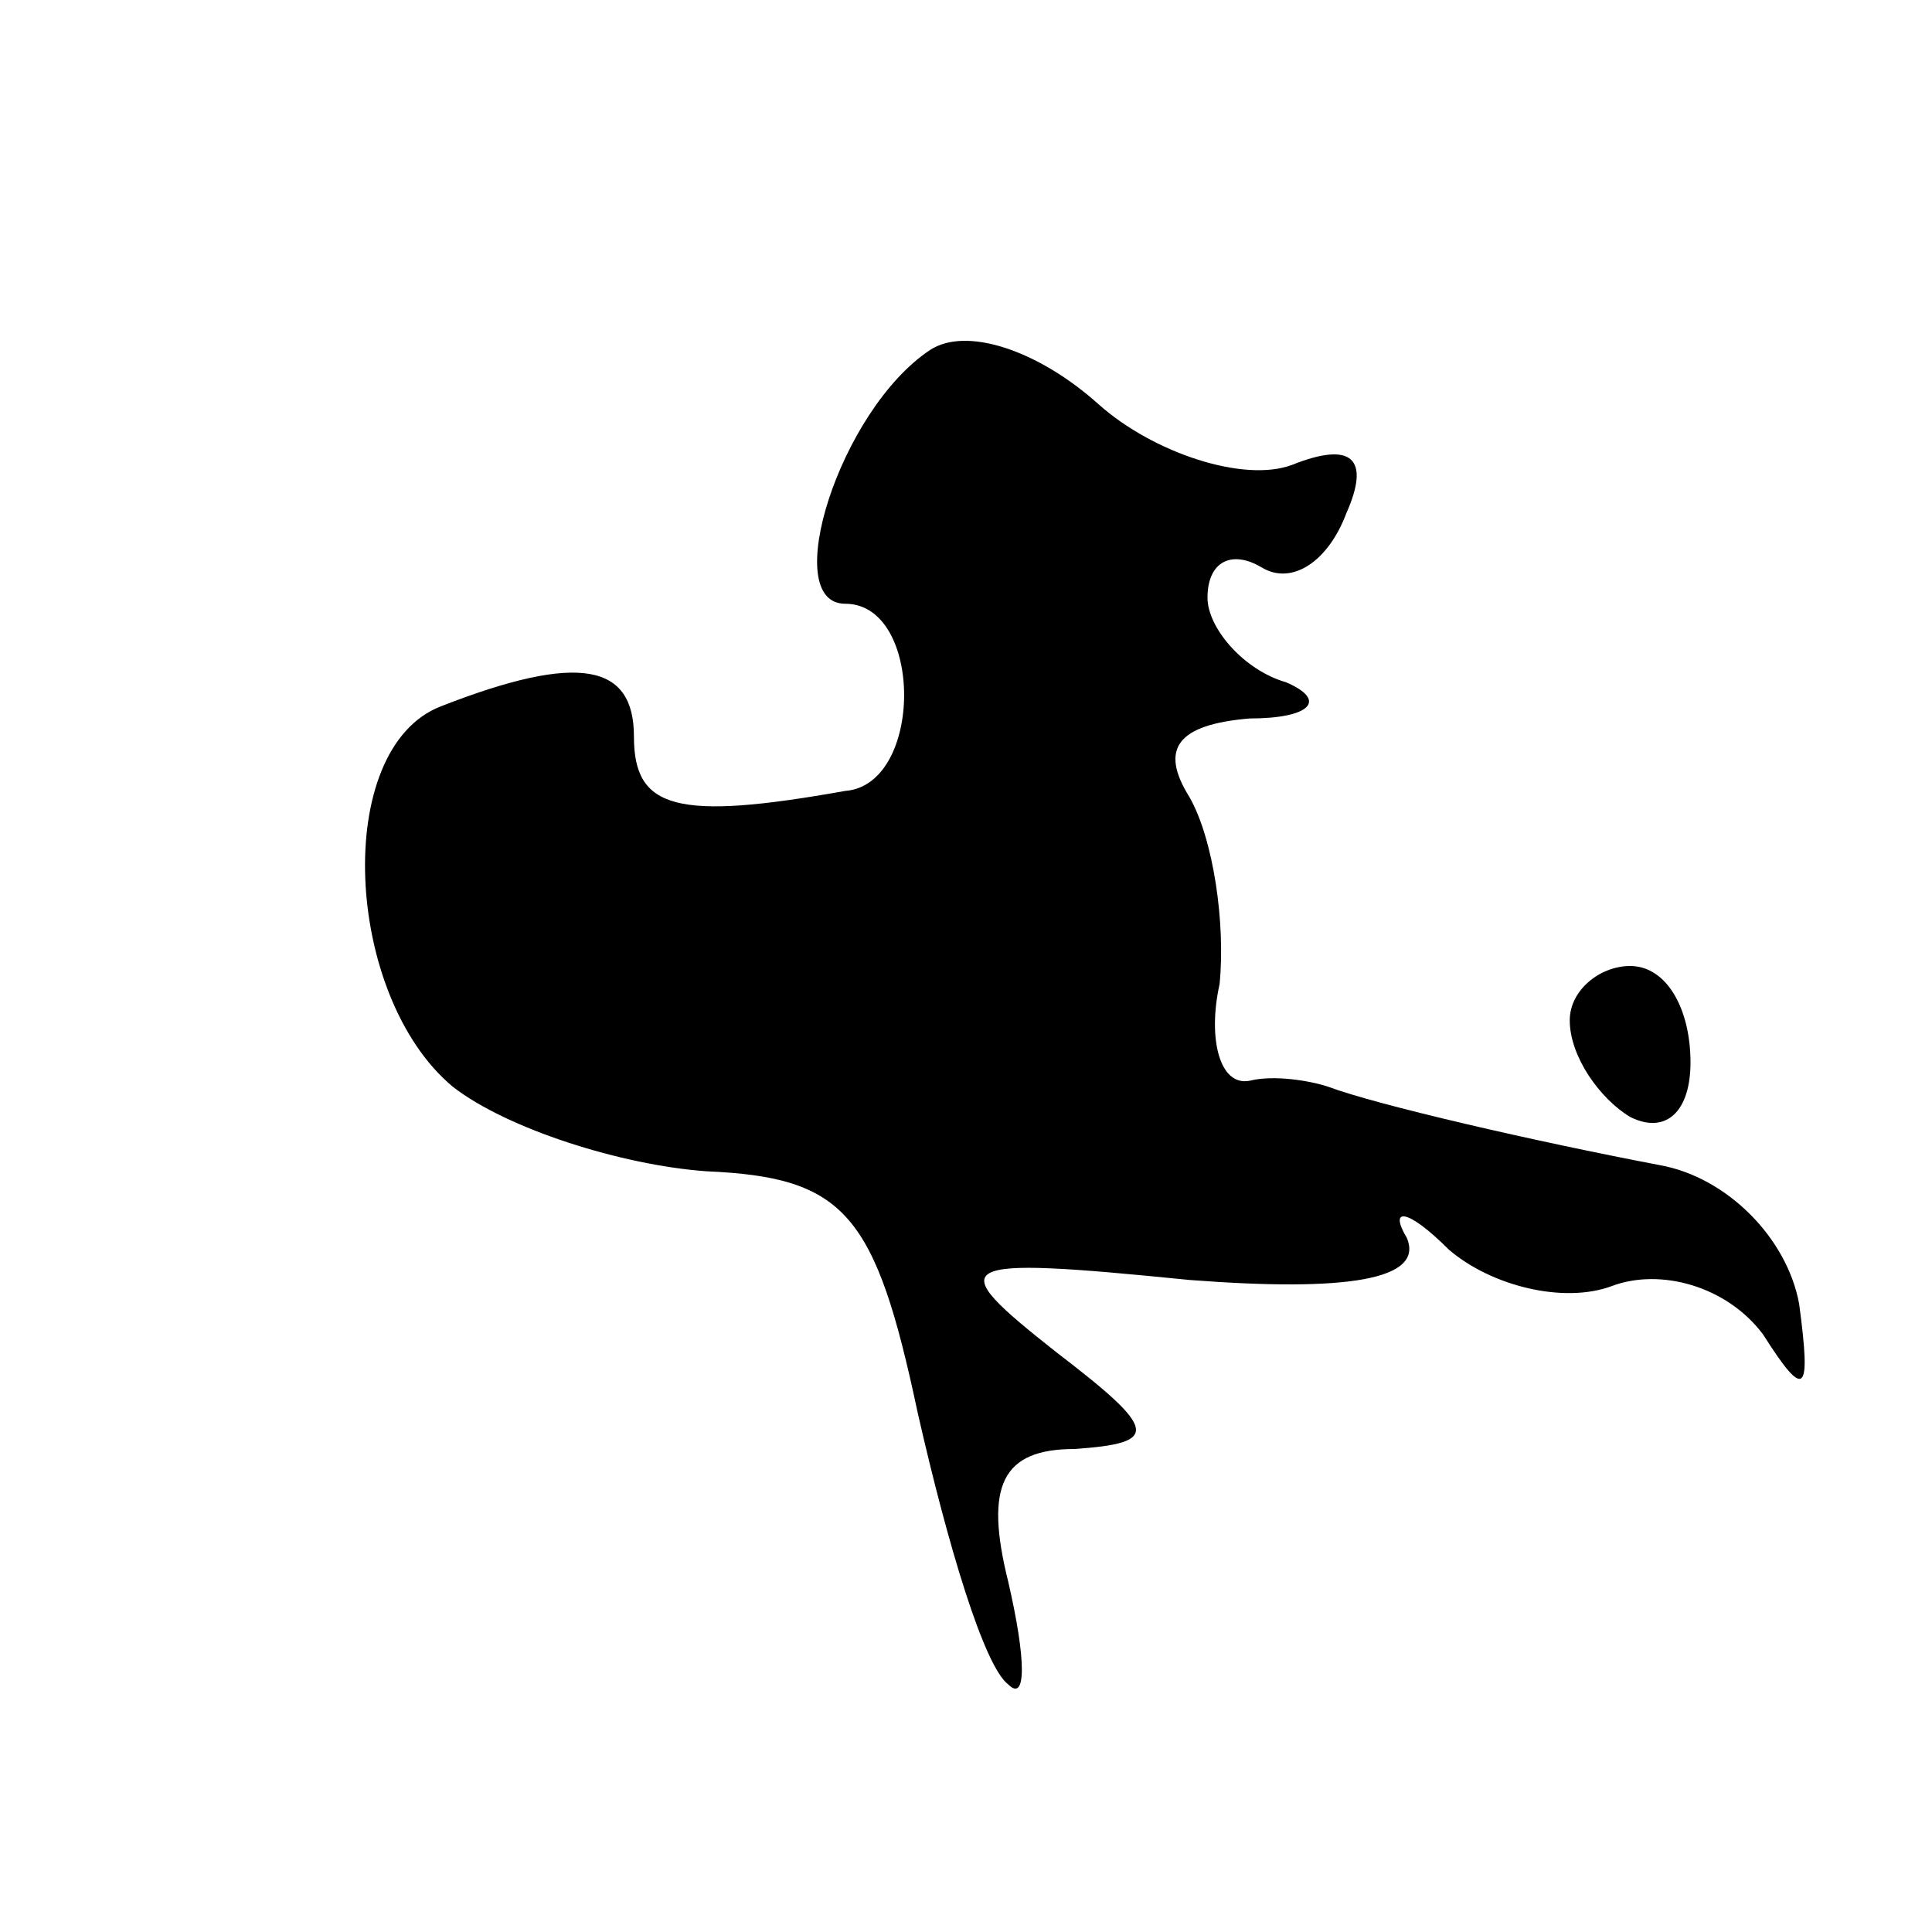 <?xml version="1.0" standalone="no"?>
<!DOCTYPE svg PUBLIC "-//W3C//DTD SVG 20010904//EN"
 "http://www.w3.org/TR/2001/REC-SVG-20010904/DTD/svg10.dtd">
<svg version="1.0" xmlns="http://www.w3.org/2000/svg"
 width="32pt" height="32pt" viewBox="0 0 32 32"
 preserveAspectRatio="xMidYMid meet">
<g transform="translate(0,32) scale(0.1,-0.1)"
fill="#000000" stroke="none">
<path fill="#000000" stroke="none" d="M154 262 c-15 -10 -25 -42 -14 -42 13
0 13 -30 0 -31 -28 -5 -35 -3 -35 9 0 12 -9 14 -32 5 -18 -7 -16 -48 2 -63 9
-7 28 -13 42 -14 23 -1 28 -7 35 -40 5 -22 11 -42 15 -45 3 -3 3 4 0 17 -4 16
-1 22 11 22 14 1 14 3 -3 16 -19 15 -18 16 22 12 26 -2 39 0 36 7 -3 5 0 5 7
-2 7 -6 19 -9 27 -6 8 3 19 0 25 -8 7 -11 8 -10 6 5 -2 11 -12 21 -23 23 -21
4 -47 10 -55 13 -3 1 -9 2 -13 1 -5 -1 -7 7 -5 16 1 10 -1 24 -5 31 -5 8 -2
12 10 13 10 0 13 3 6 6 -7 2 -13 9 -13 14 0 6 4 8 9 5 5 -3 11 1 14 9 4 9 1
12 -9 8 -8 -3 -23 2 -32 10 -10 9 -22 13 -28 9z"/>
<path fill="#000000" stroke="none" d="M260 151 c0 -6 5 -13 10 -16 6 -3 10 1
10 9 0 9 -4 16 -10 16 -5 0 -10 -4 -10 -9z"/>
</g>
</svg>
